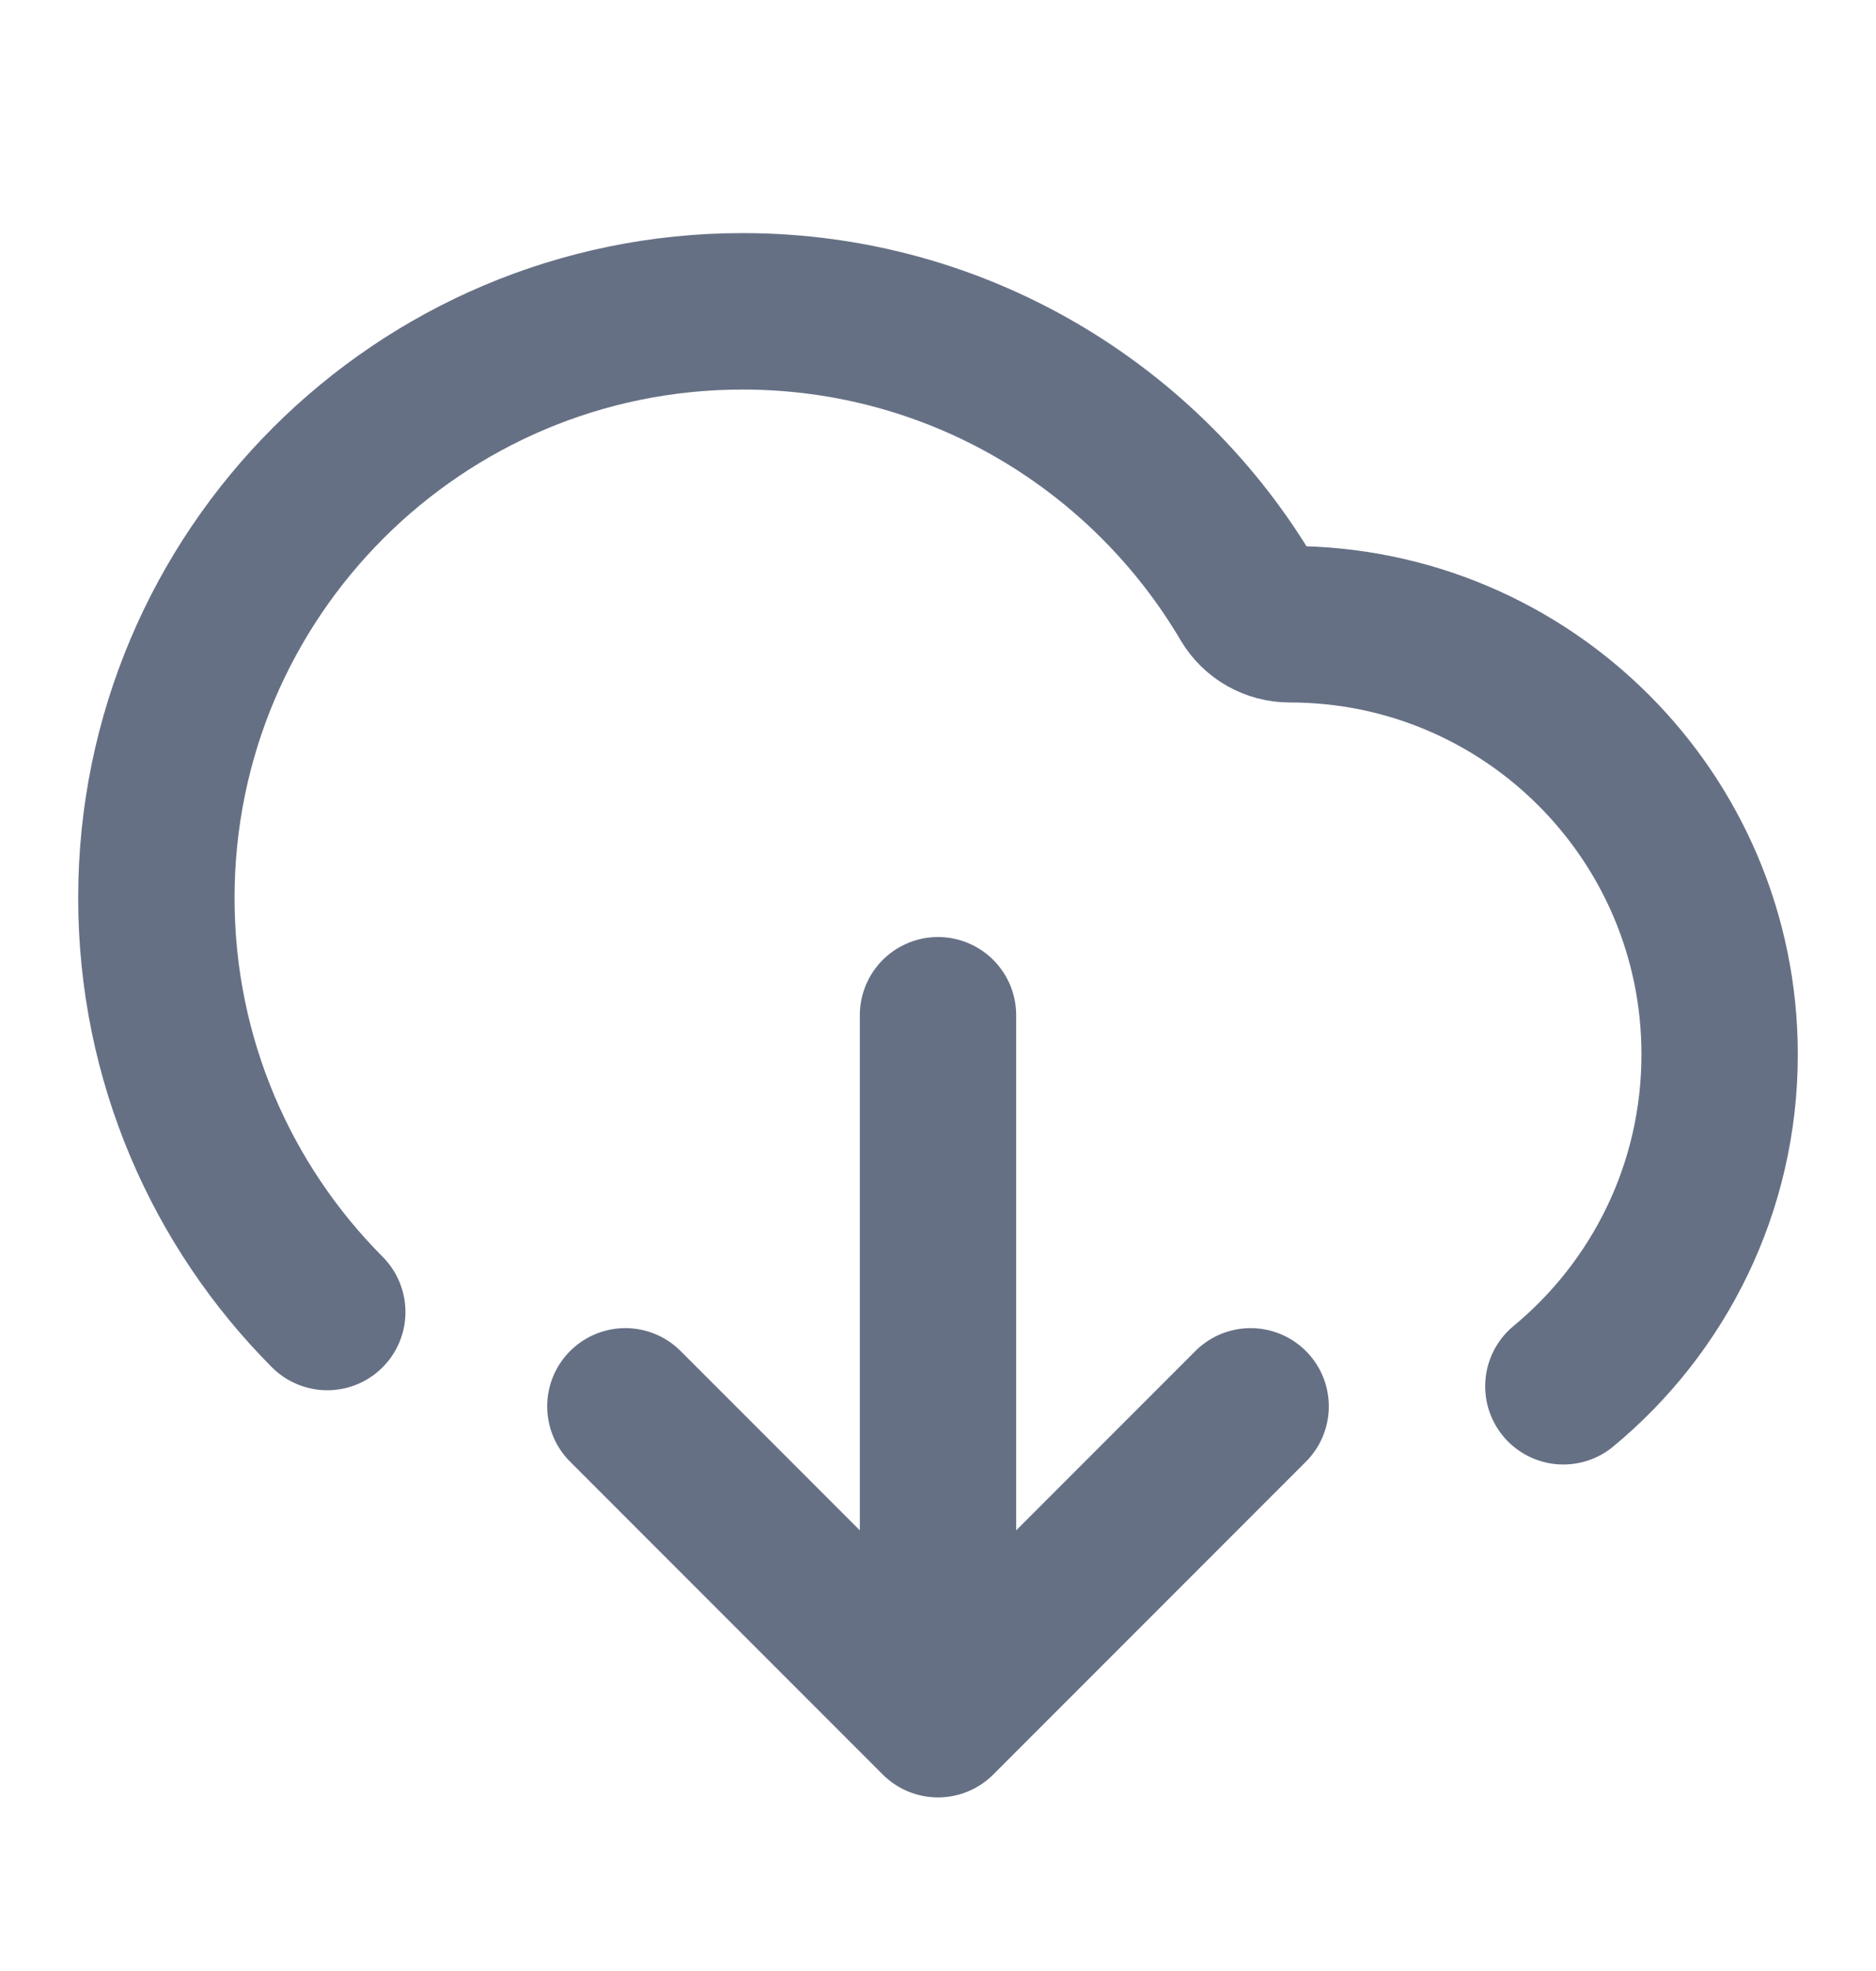 <svg width="20" height="21" viewBox="0 0 20 21" fill="none" xmlns="http://www.w3.org/2000/svg">
<g id="download-cloud-02">
<path id="Icon" d="M6.667 14.984L10 18.317M10 18.317L13.333 14.984M10 18.317V10.817M16.667 14.77C17.685 13.929 18.333 12.657 18.333 11.234C18.333 8.703 16.281 6.651 13.75 6.651C13.568 6.651 13.398 6.556 13.305 6.399C12.218 4.555 10.212 3.317 7.917 3.317C4.465 3.317 1.667 6.116 1.667 9.567C1.667 11.289 2.363 12.848 3.489 13.979" stroke="#667085" stroke-width="1.667" stroke-linecap="round" stroke-linejoin="round"/>
</g>
</svg>
